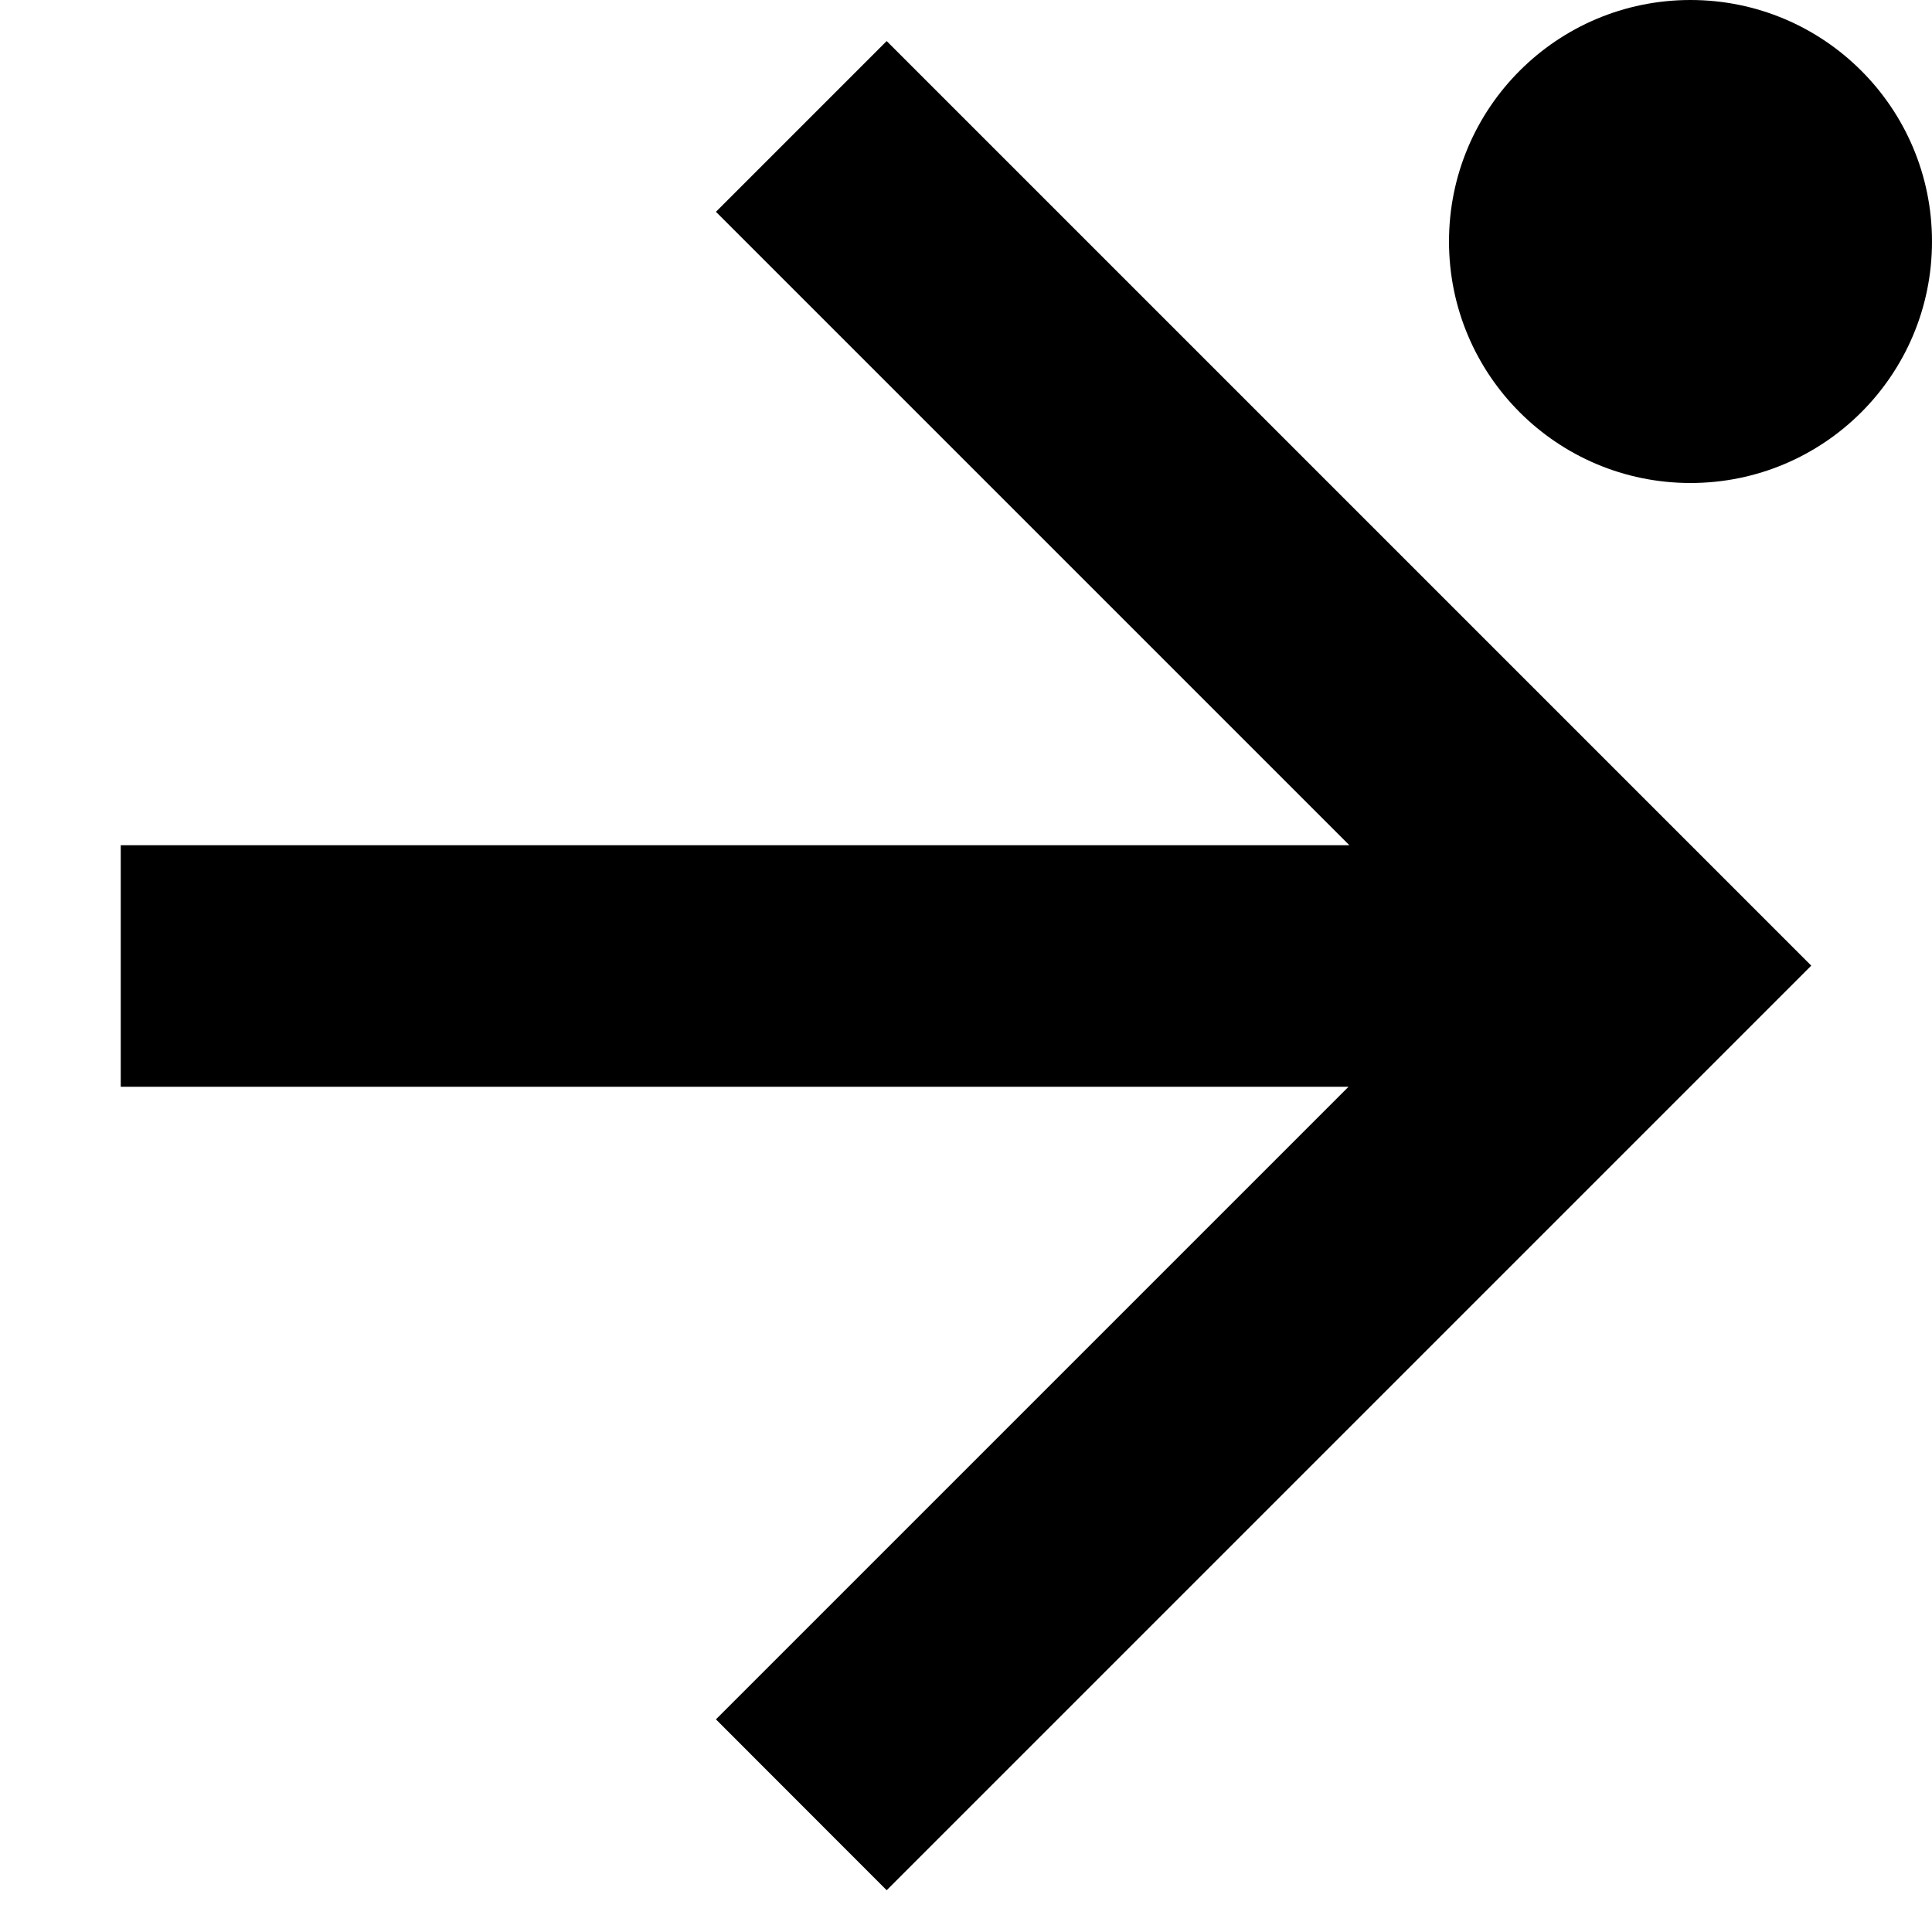 <svg width="16" height="16" viewBox="0 0 16 16" fill="none" xmlns="http://www.w3.org/2000/svg">
<path fill-rule="evenodd" clip-rule="evenodd" d="M14 4C12.895 4 12 3.105 12 2C12 0.895 12.895 0 14 0C15.105 0 16 0.895 16 2C16 3.105 15.105 4 14 4ZM5.929 14.239L11.168 9H1V7H11.175L5.929 1.754L7.343 0.34L15 7.997L7.343 15.654L5.929 14.239Z" fill="black"/>
</svg>
